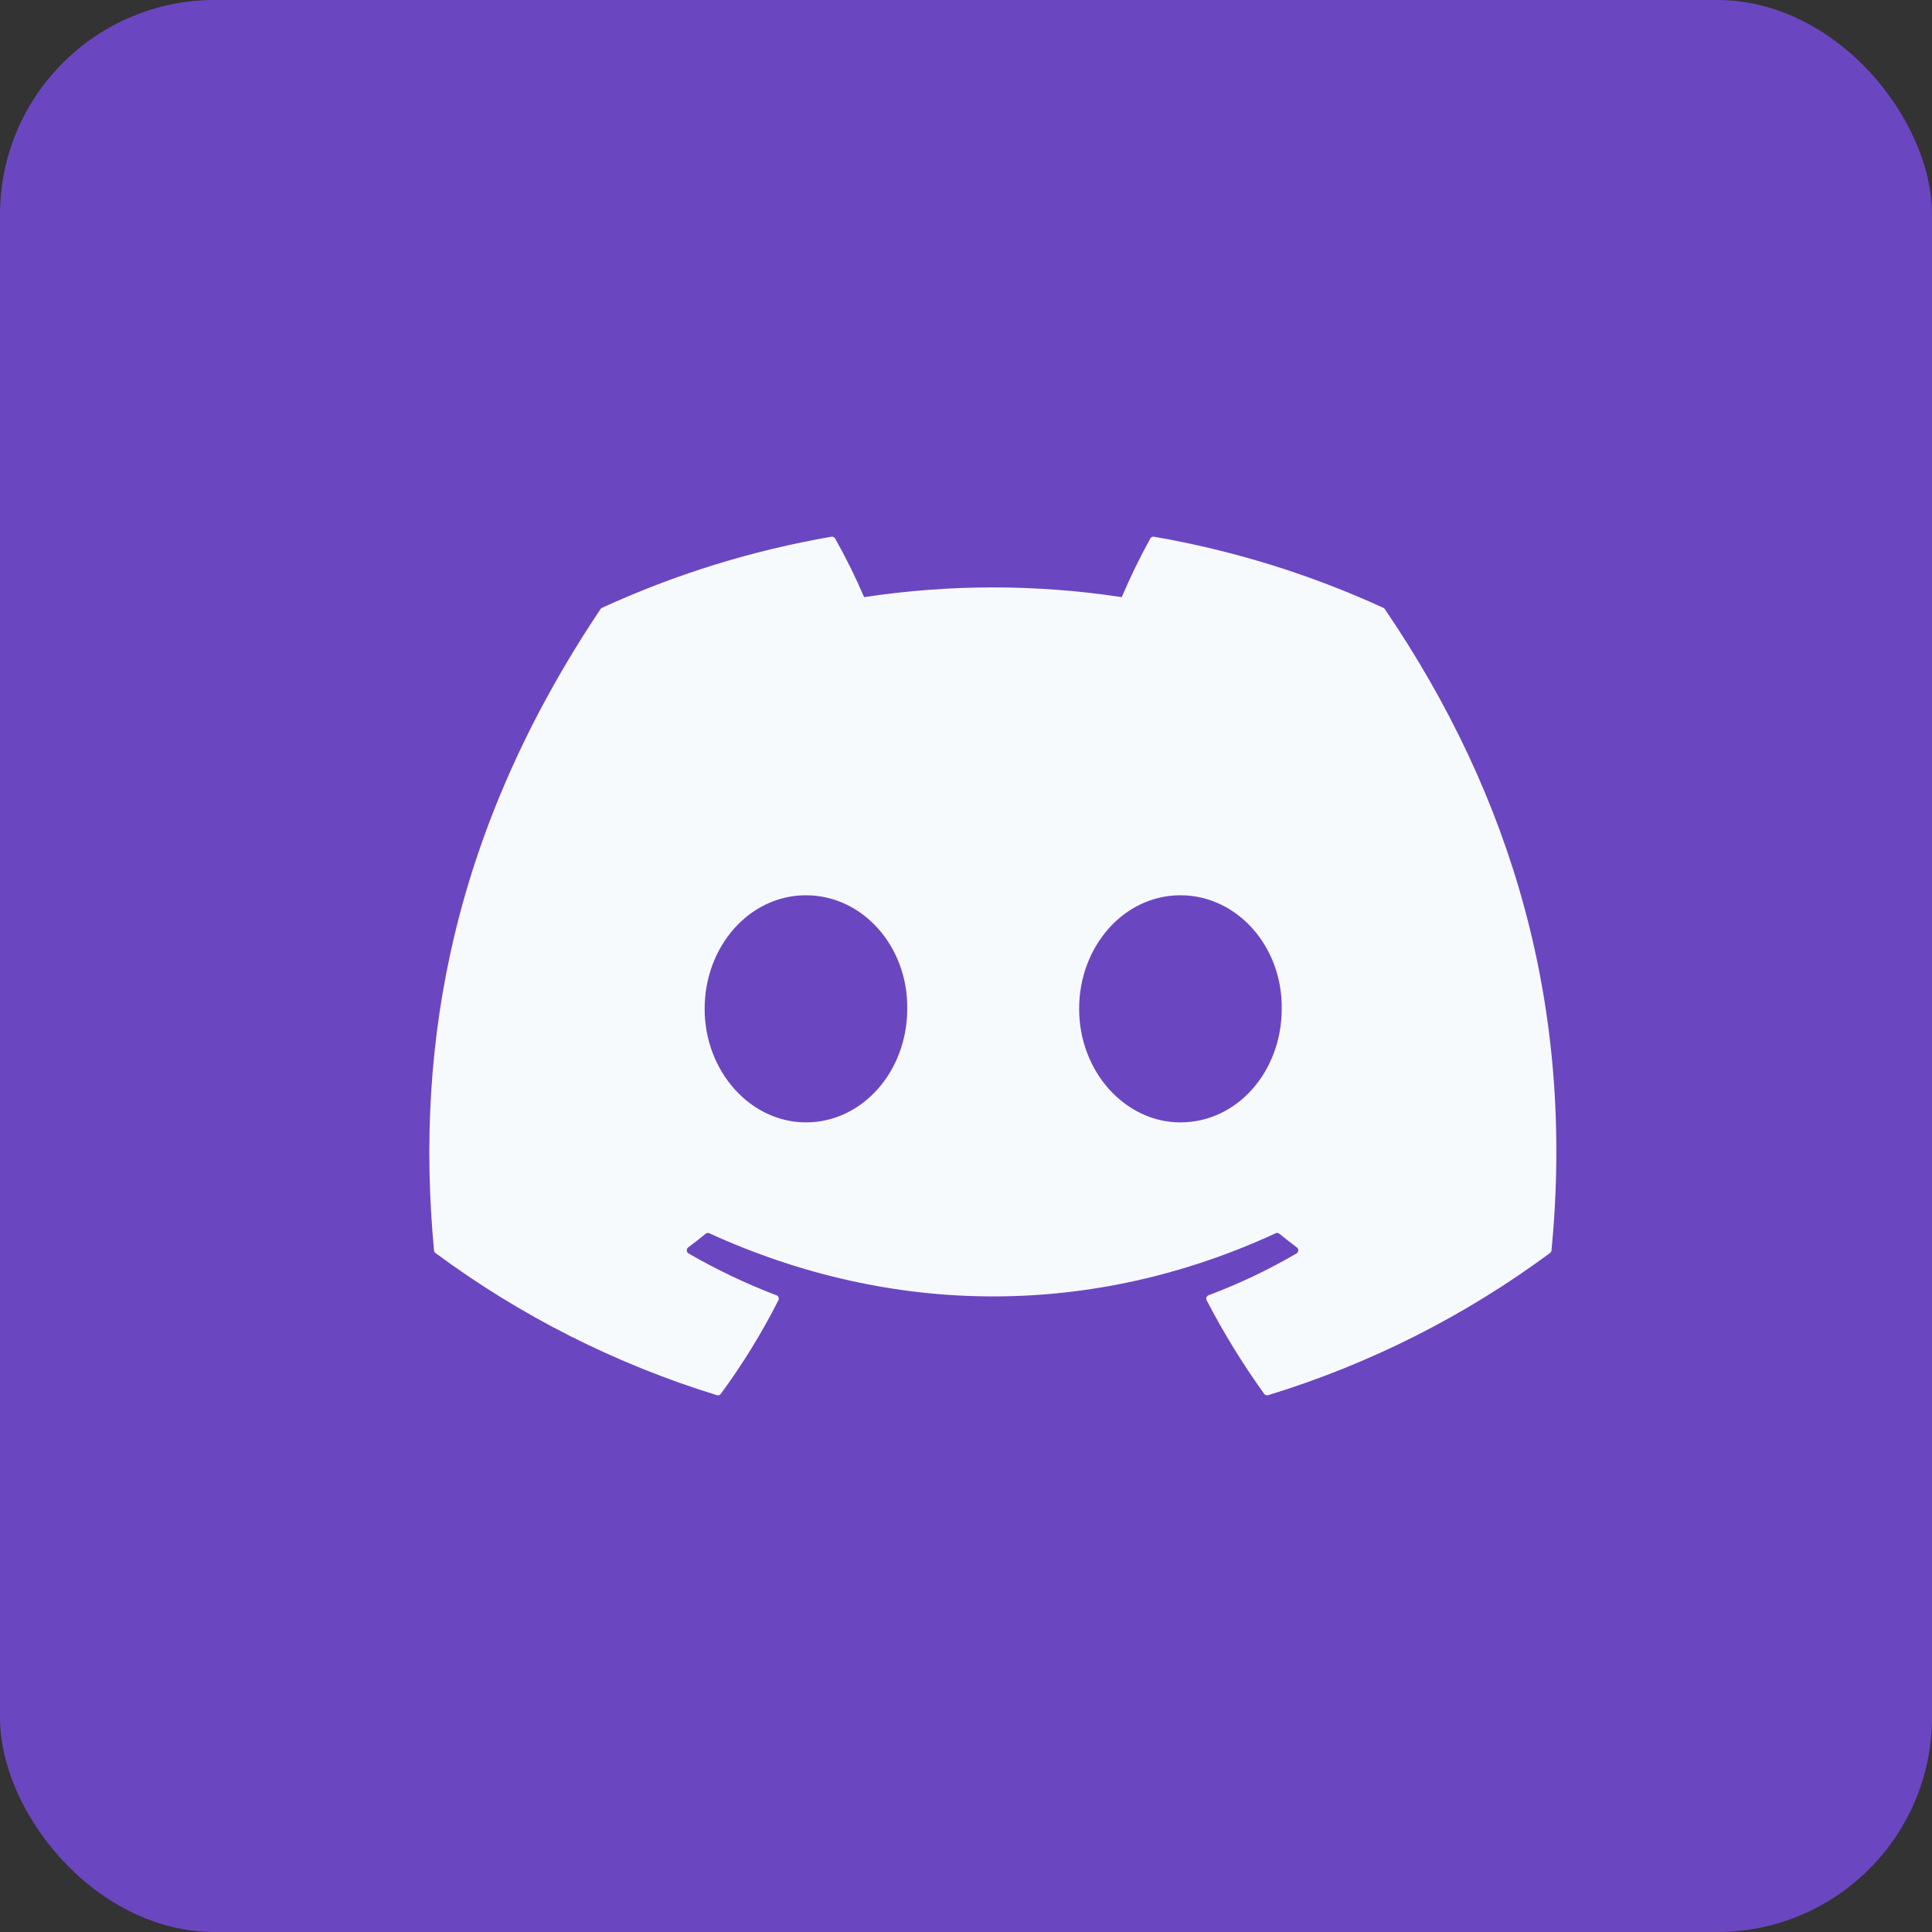 <svg width="36" height="36" viewBox="0 0 36 36" fill="none" xmlns="http://www.w3.org/2000/svg">
<rect x="0" y="0" width="36" height="36" fill="#333333" stroke="none"/>
<rect width="36" height="36" rx="4" fill="#6B46C1"/>
<path d="M25.805 11.351C25.799 11.34 25.789 11.331 25.777 11.326C24.416 10.702 22.979 10.256 21.503 10.001C21.489 9.999 21.476 10 21.463 10.006C21.451 10.012 21.441 10.022 21.434 10.034C21.239 10.389 21.061 10.753 20.902 11.127C19.311 10.885 17.692 10.885 16.101 11.127C15.941 10.752 15.761 10.388 15.561 10.034C15.554 10.022 15.543 10.012 15.531 10.007C15.519 10.001 15.505 9.999 15.492 10.001C14.016 10.256 12.579 10.701 11.217 11.326C11.206 11.331 11.196 11.34 11.189 11.351C8.467 15.416 7.721 19.382 8.087 23.298C8.088 23.308 8.091 23.317 8.095 23.326C8.1 23.334 8.106 23.342 8.114 23.348C9.699 24.521 11.473 25.417 13.358 25.997C13.371 26.001 13.385 26.001 13.399 25.997C13.412 25.992 13.423 25.984 13.431 25.973C13.836 25.422 14.195 24.839 14.504 24.229C14.508 24.22 14.511 24.211 14.511 24.202C14.512 24.192 14.51 24.183 14.507 24.174C14.503 24.166 14.498 24.158 14.492 24.151C14.485 24.145 14.477 24.139 14.468 24.136C13.902 23.92 13.354 23.659 12.83 23.356C12.82 23.35 12.812 23.342 12.806 23.333C12.801 23.323 12.797 23.313 12.797 23.302C12.796 23.291 12.798 23.28 12.803 23.27C12.807 23.259 12.814 23.251 12.823 23.244C12.933 23.162 13.043 23.076 13.149 22.989C13.158 22.982 13.169 22.977 13.181 22.975C13.193 22.973 13.205 22.975 13.216 22.98C16.653 24.549 20.374 24.549 23.77 22.98C23.781 22.975 23.793 22.973 23.805 22.974C23.818 22.976 23.829 22.981 23.839 22.988C23.944 23.075 24.054 23.162 24.165 23.244C24.174 23.251 24.181 23.259 24.185 23.269C24.19 23.279 24.192 23.29 24.192 23.302C24.191 23.312 24.188 23.323 24.182 23.333C24.176 23.342 24.169 23.35 24.159 23.356C23.636 23.661 23.087 23.922 22.52 24.135C22.511 24.139 22.503 24.144 22.497 24.151C22.49 24.157 22.485 24.165 22.481 24.174C22.478 24.183 22.477 24.192 22.477 24.202C22.477 24.211 22.48 24.22 22.484 24.229C22.799 24.835 23.157 25.418 23.556 25.972C23.564 25.983 23.576 25.992 23.589 25.996C23.602 26.001 23.617 26.001 23.63 25.997C25.519 25.419 27.295 24.523 28.882 23.348C28.89 23.342 28.896 23.335 28.901 23.326C28.906 23.318 28.909 23.309 28.91 23.299C29.348 18.771 28.176 14.838 25.805 11.351ZM15.018 20.914C13.983 20.914 13.13 19.964 13.13 18.798C13.13 17.632 13.966 16.682 15.018 16.682C16.077 16.682 16.921 17.64 16.905 18.798C16.905 19.964 16.069 20.914 15.018 20.914ZM21.995 20.914C20.961 20.914 20.108 19.964 20.108 18.798C20.108 17.632 20.944 16.682 21.995 16.682C23.055 16.682 23.899 17.64 23.883 18.798C23.883 19.964 23.055 20.914 21.995 20.914Z" fill="#F7FAFC"/>
</svg>
